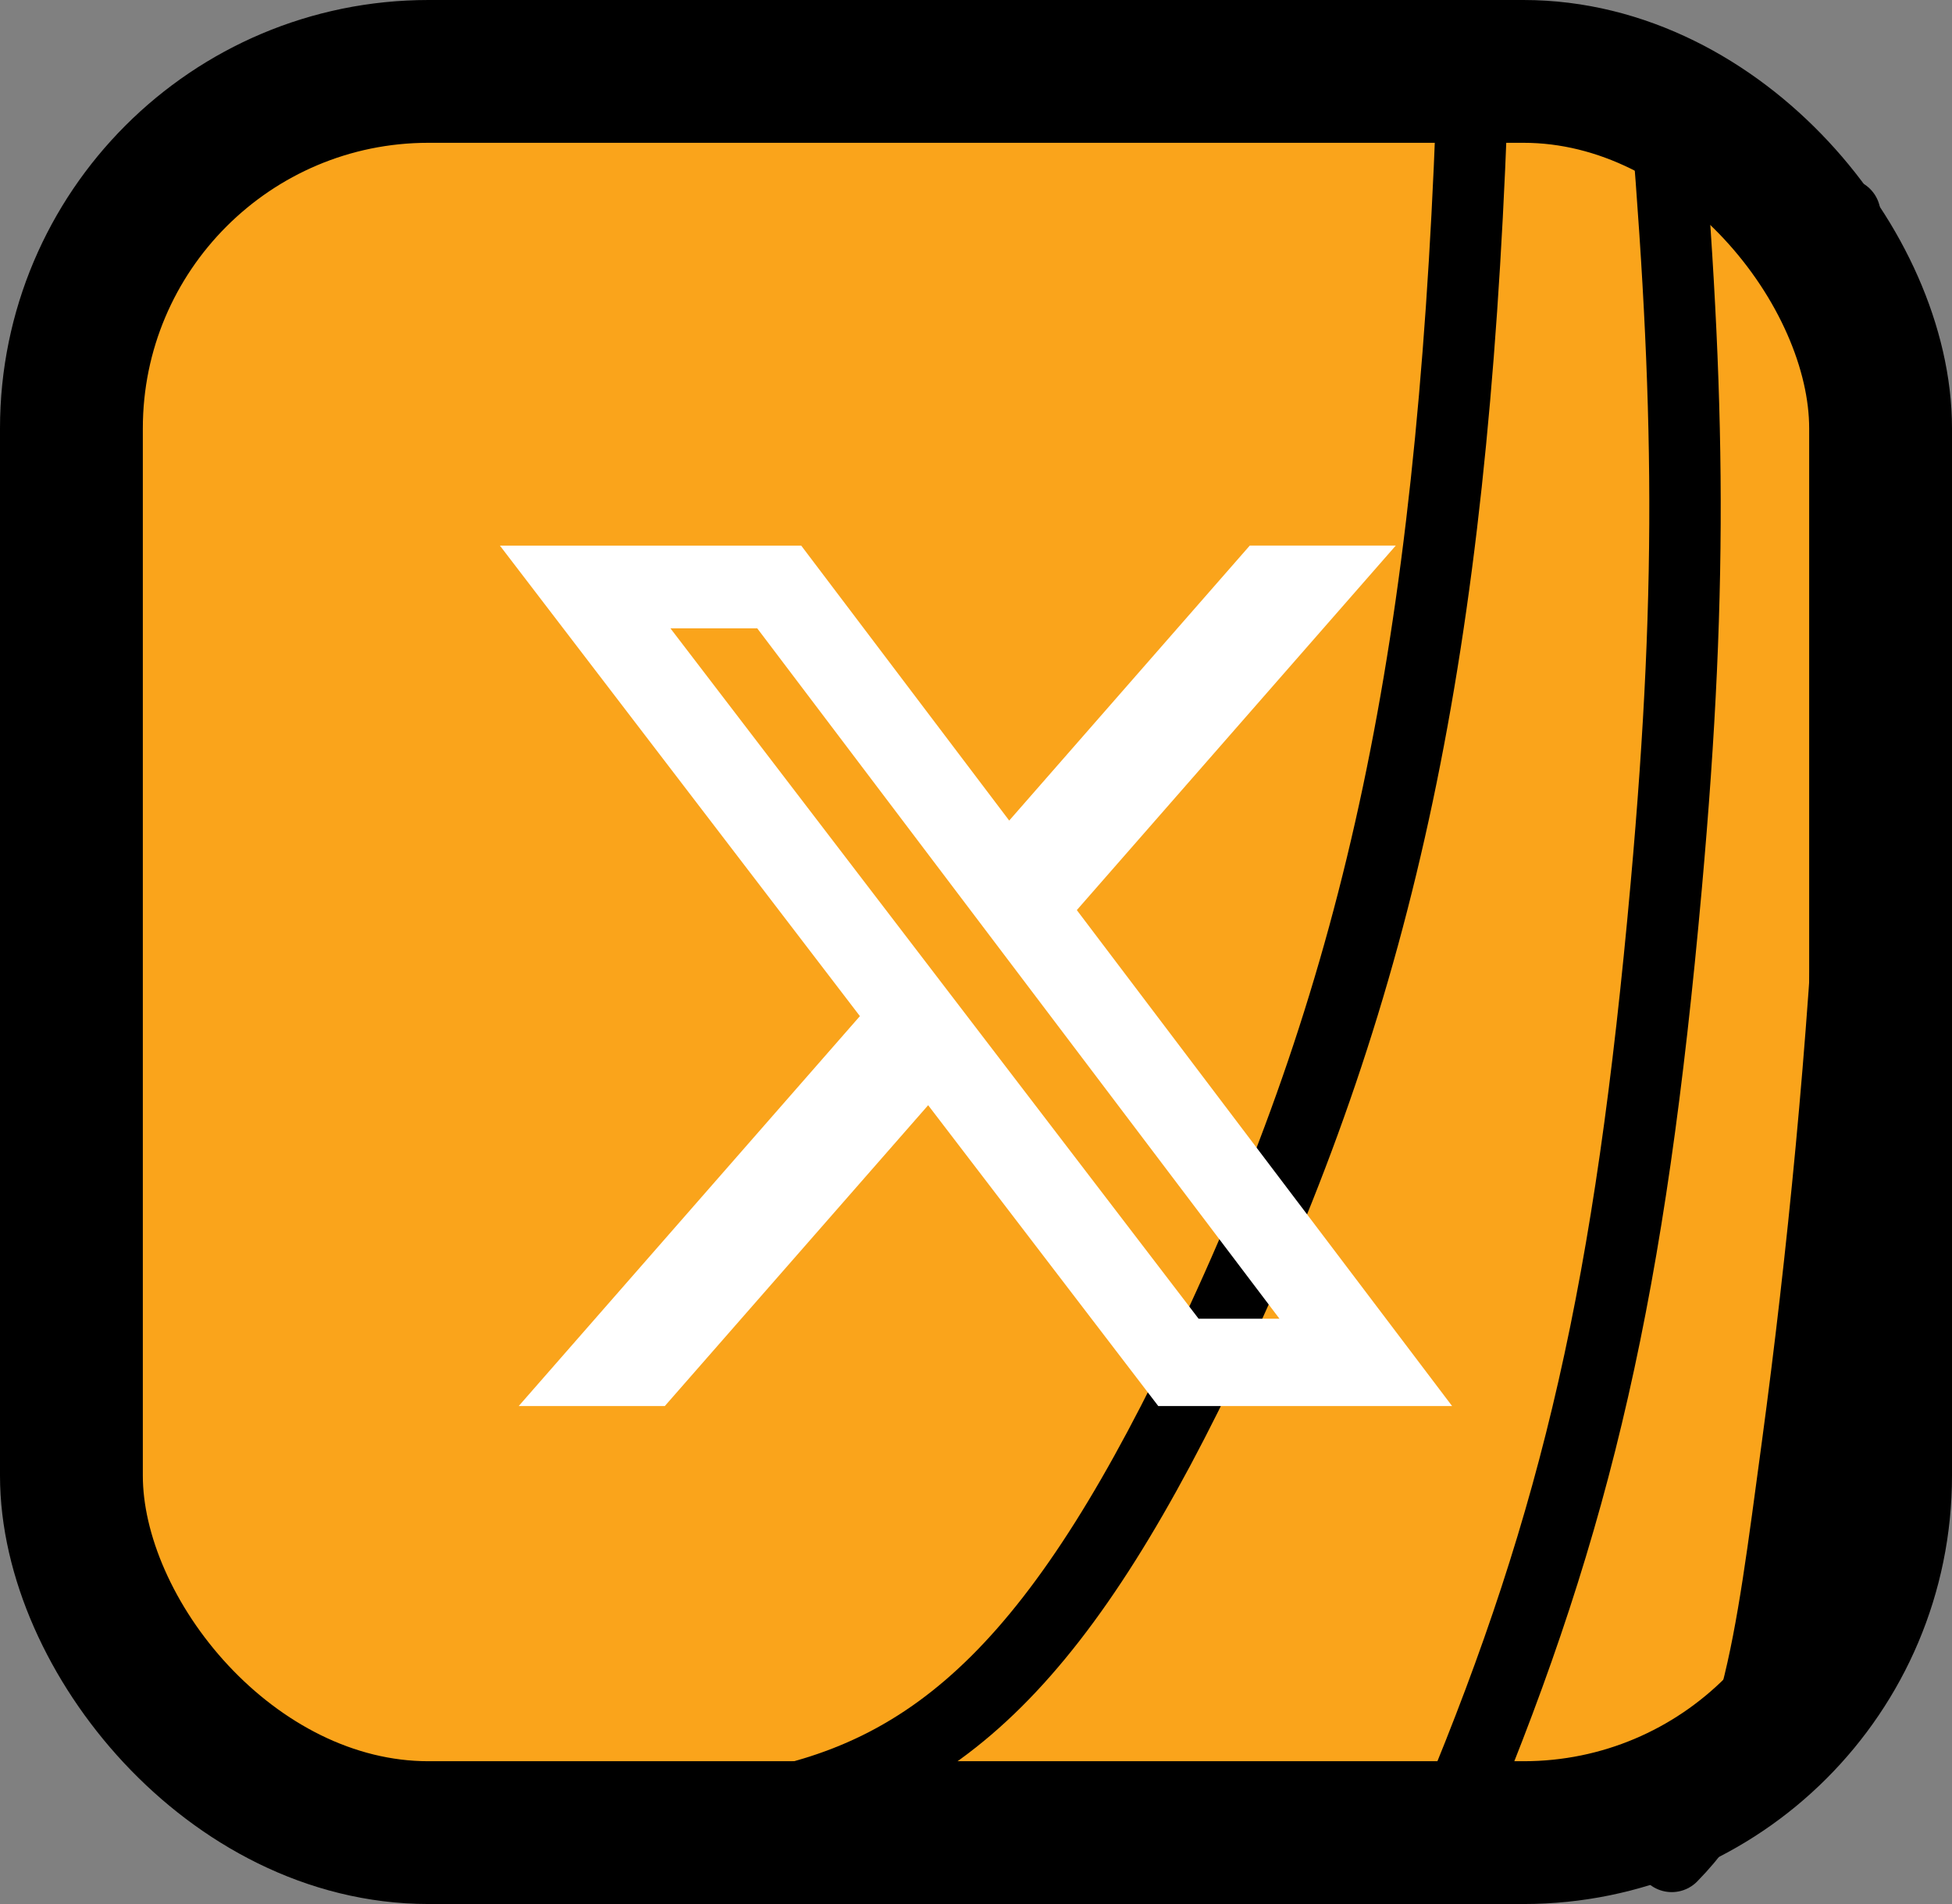 <svg width="82" height="80" viewBox="0 0 82 80" fill="none" xmlns="http://www.w3.org/2000/svg">
<rect x="0" y="0" width="82" height="80" fill="#808080" stroke="none"/>
<rect x="3" y="3" width="76" height="74" rx="15" fill="#FAA41B" stroke="black" stroke-width="6"/>
<path d="M61.815 5C60.968 27.292 58.011 41.291 50.999 56.22C44.728 69.569 39.517 74.753 31.117 76" stroke="black" stroke-width="3" stroke-linecap="round"/>
<path d="M69.824 2.797C70.962 15.971 71.174 24.08 69.995 37.234C68.486 54.064 66.279 63.776 61.185 76" stroke="black" stroke-width="3" stroke-linecap="round"/>
<path d="M77.5 9C79.007 25.349 77.64 44.921 75.5 60.774C74.339 69.366 73.818 74.339 70.227 78" stroke="black" stroke-width="3" stroke-linecap="round"/>
<path d="M52.502 22.922H58.635L45.235 38.239L61 59.077H48.657L38.99 46.437L27.927 59.077H21.79L36.123 42.694L21 22.924H33.657L42.395 34.477L52.502 22.922ZM50.35 55.407H53.748L31.81 26.4H28.163L50.35 55.407Z" fill="white"/>
</svg>
